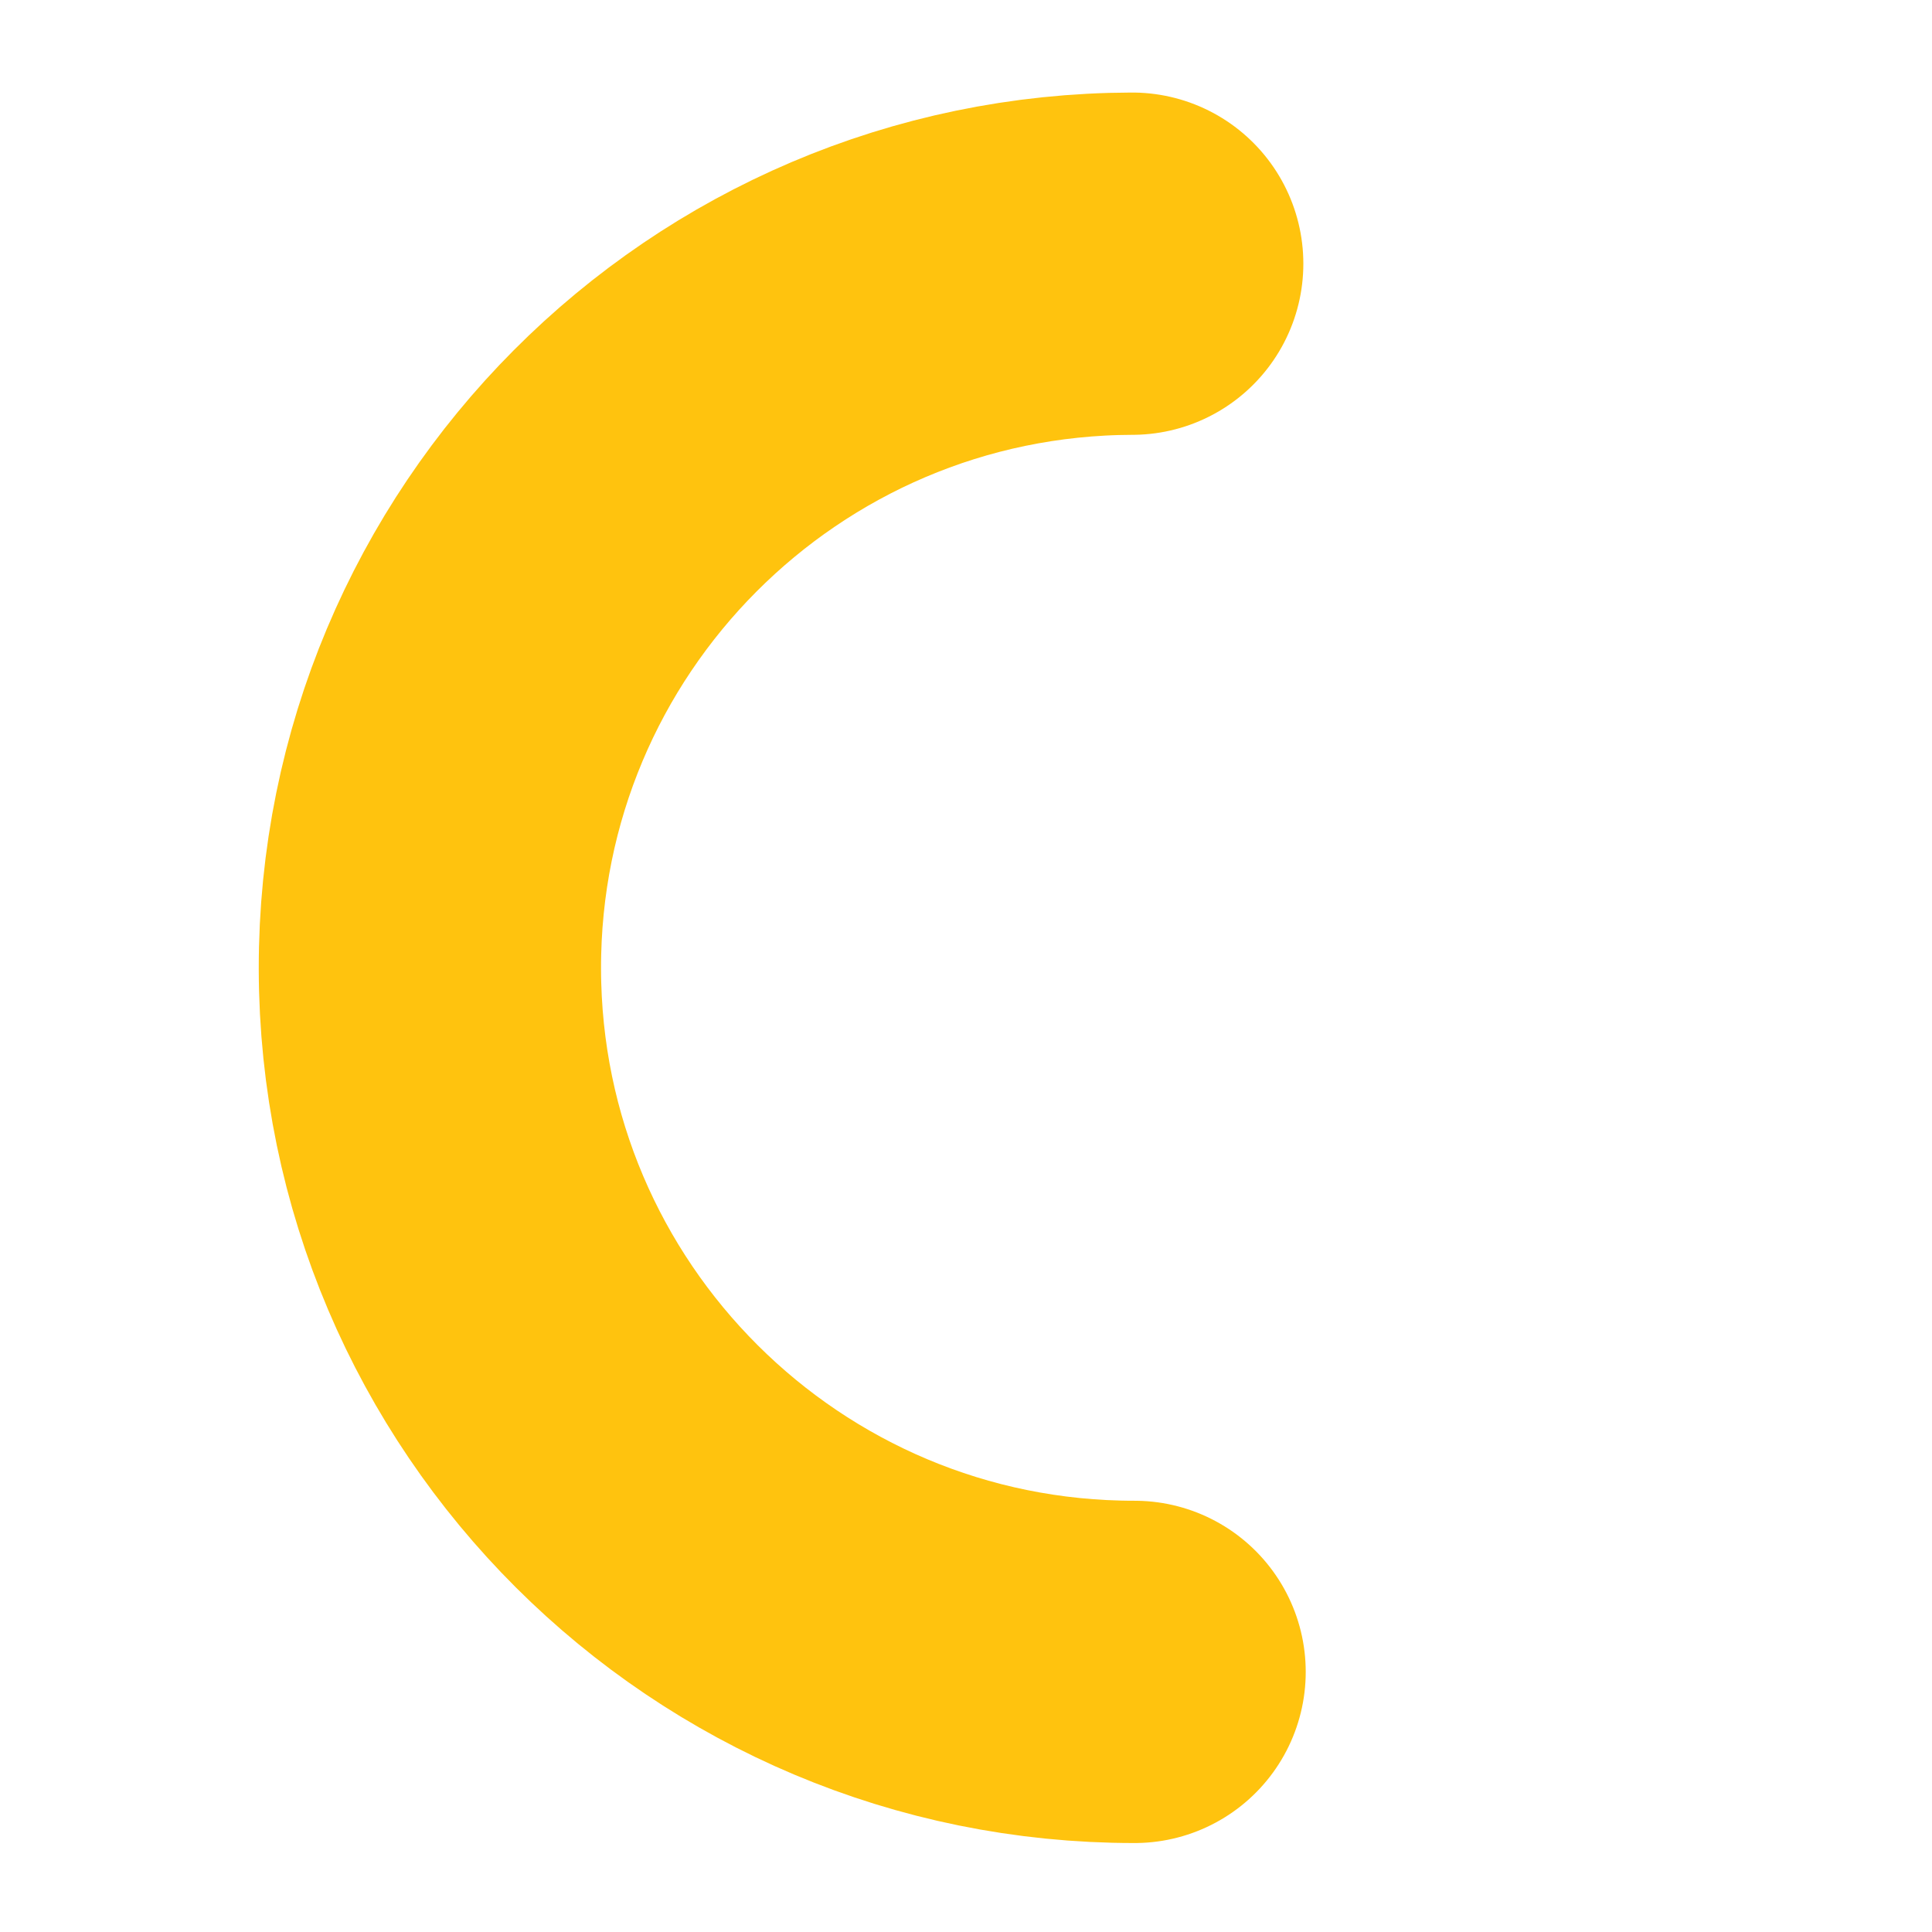 <?xml version="1.0" encoding="UTF-8" standalone="no"?>
<svg
   xmlns:dc="http://purl.org/dc/elements/1.1/"
   xmlns:cc="http://creativecommons.org/ns#"
   xmlns:rdf="http://www.w3.org/1999/02/22-rdf-syntax-ns#"
   xmlns:svg="http://www.w3.org/2000/svg"
   xmlns="http://www.w3.org/2000/svg"
   id="svg8"
   version="1.1"
   viewBox="0 0 135.467 135.467"
   height="512"
   width="512">
  <defs
     id="defs2" />
  <g
     transform="translate(-54.016,-58.801)"
     id="layer1">
    <path
       d=""
       cx="29.132"
       cy="89.064"
       r="46.238"
       id="path14"
       style="fill:#000000;stroke-width:0.265" />
    <flowRoot
       style="font-style:normal;font-weight:normal;font-size:40px;line-height:1.25;font-family:sans-serif;letter-spacing:0px;word-spacing:0px;fill:#000000;fill-opacity:1;stroke:none"
       id="flowRoot22"
       xml:space="preserve"><flowRegion
         id="flowRegion24"><rect
           y="452.789"
           x="221.223"
           height="211.122"
           width="247.487"
           id="rect26" /></flowRegion><flowPara
         id="flowPara28"></flowPara></flowRoot>    <path
       id="path30"
       d="M 133.57,176.03 C 106.32,176.053 84.205,153.993 84.159,126.743 84.112,99.494 106.153,77.359 133.403,77.29"
       style="fill:none;stroke:#ffc107;stroke-width:24;stroke-linecap:round;stroke-miterlimit:4;stroke-dasharray:none;stroke-opacity:0.968" />
  </g>
</svg>
